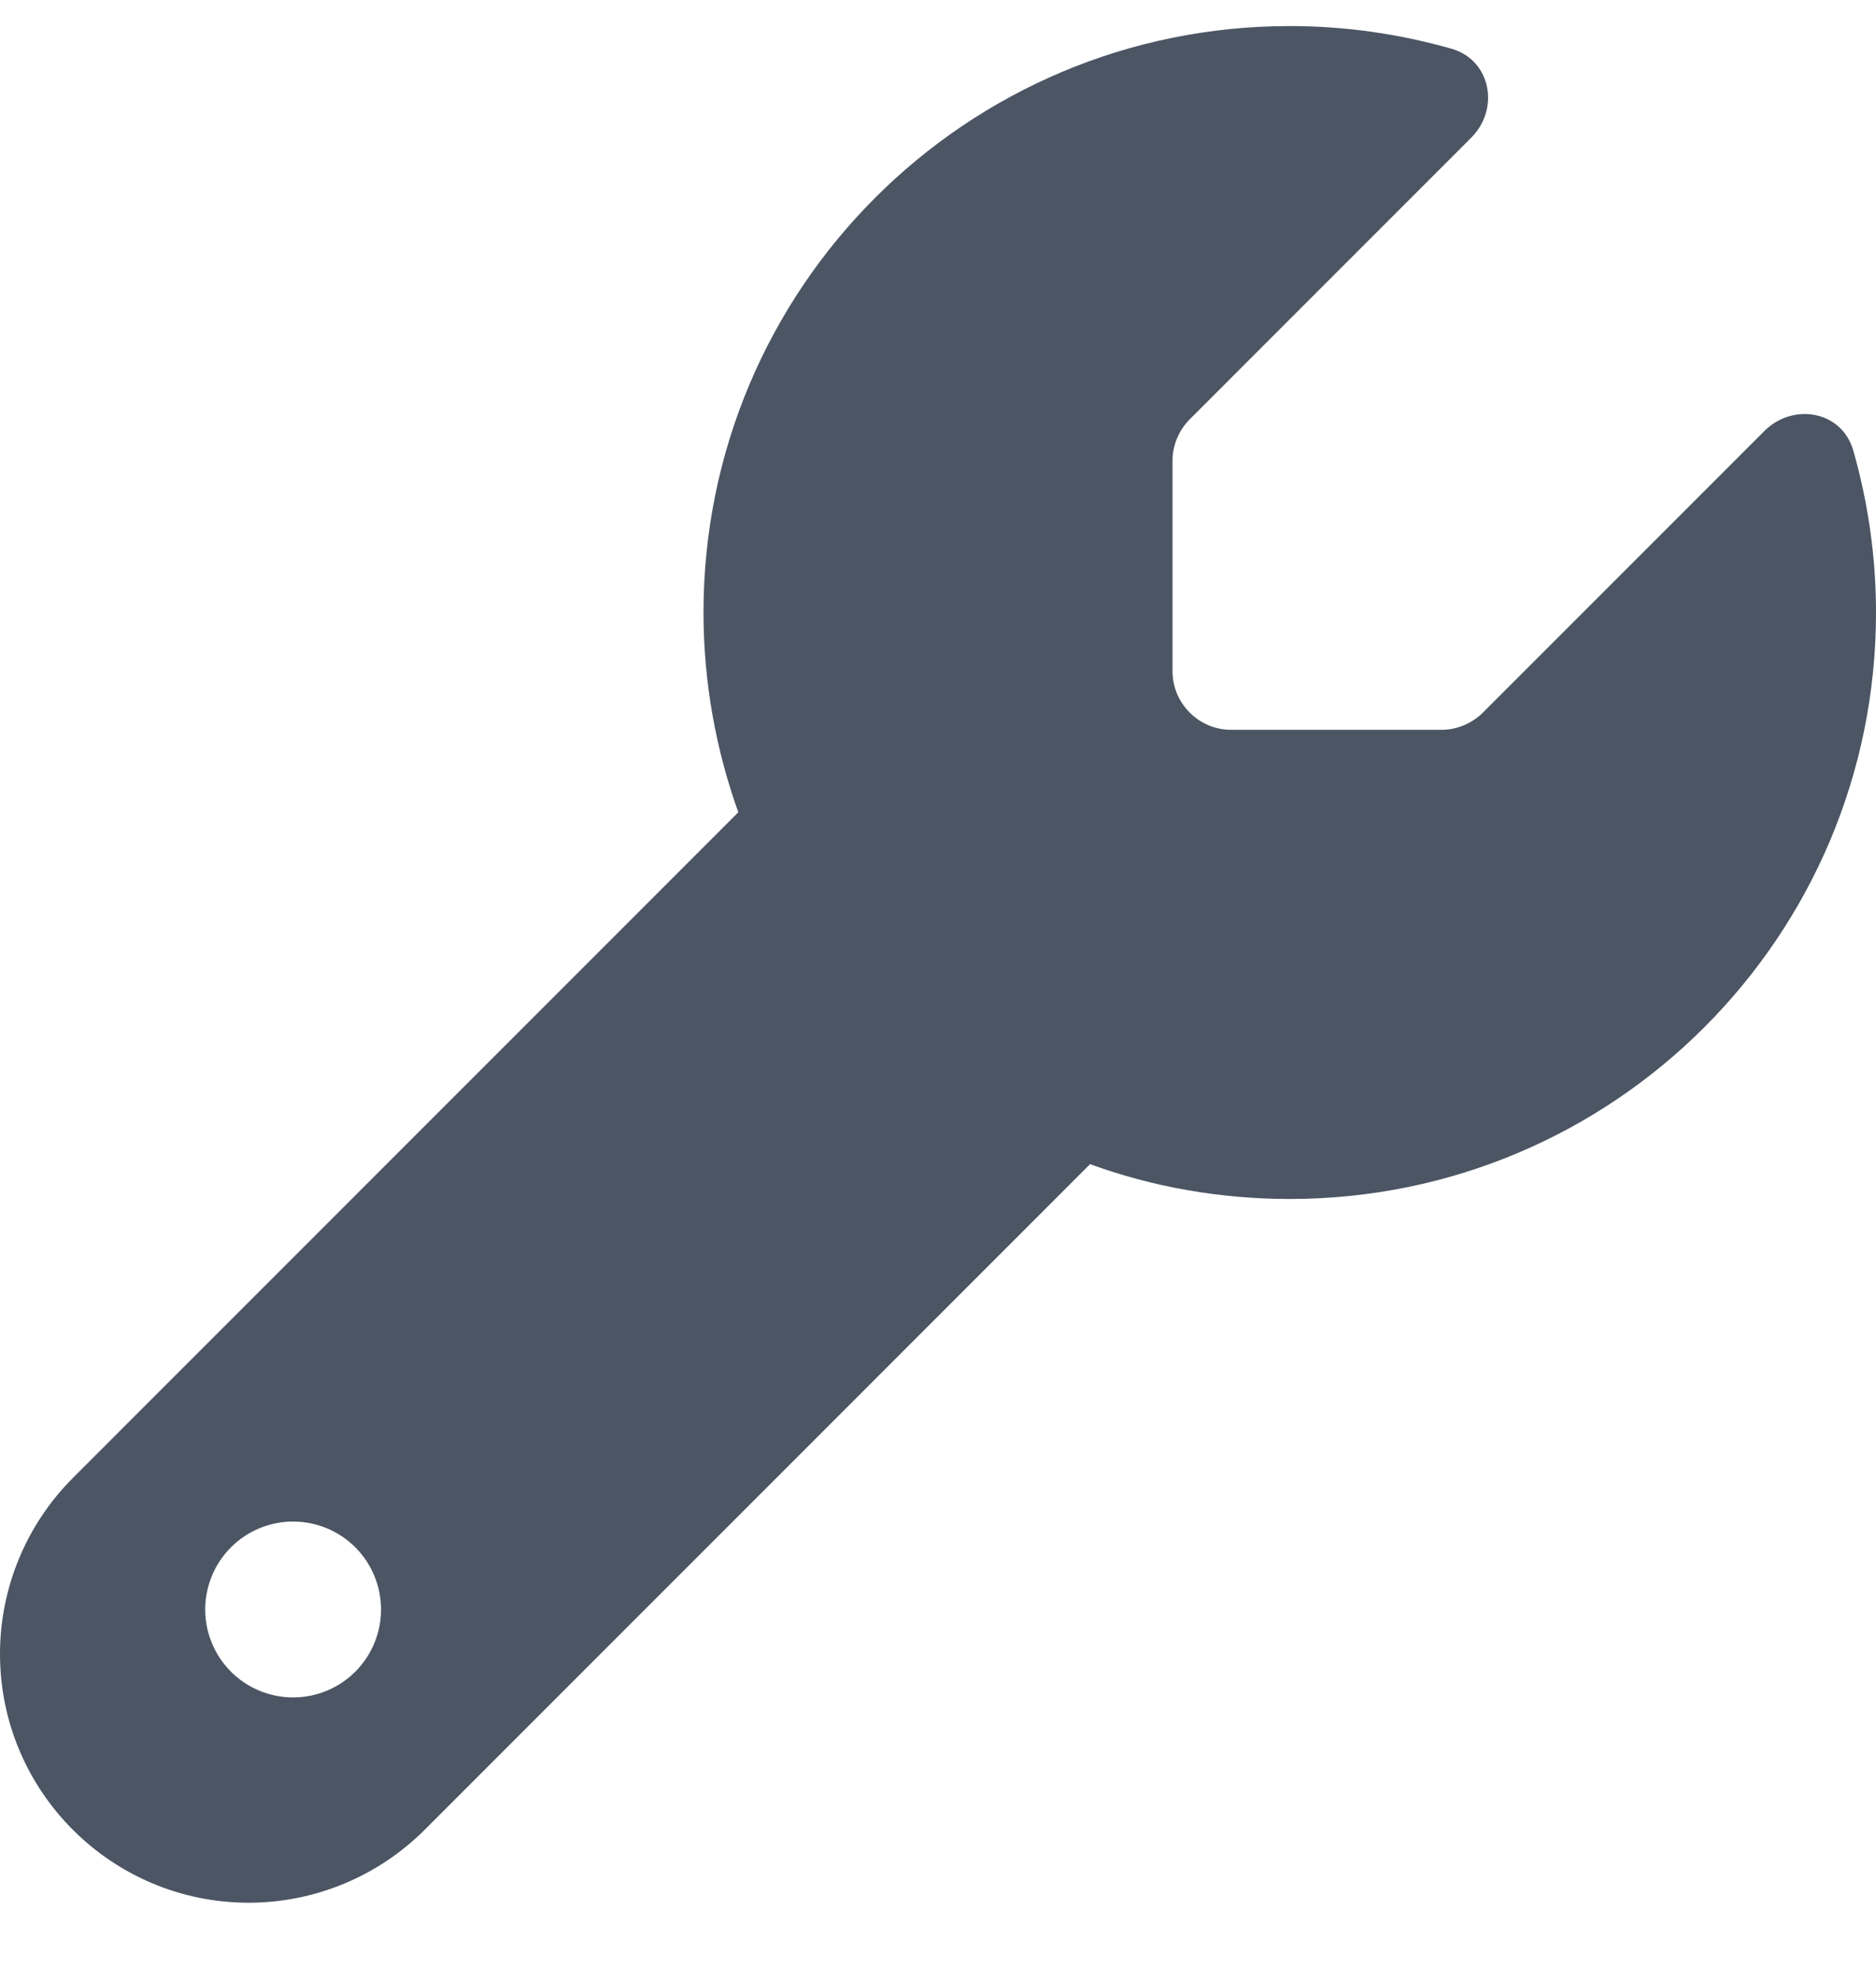 <svg width="18" height="19" viewBox="0 0 18 19" fill="none" xmlns="http://www.w3.org/2000/svg">
<g clip-path="url(#clip0_1_6426)">
<path d="M12.375 11.5C15.483 11.5 18 8.983 18 5.875C18 5.337 17.923 4.817 17.782 4.321C17.673 3.941 17.206 3.857 16.928 4.135L14.228 6.835C14.122 6.94 13.978 7 13.831 7H11.812C11.503 7 11.25 6.747 11.25 6.438V4.42C11.25 4.272 11.31 4.128 11.415 4.022L14.115 1.322C14.393 1.045 14.305 0.577 13.929 0.468C13.433 0.327 12.913 0.25 12.375 0.25C9.267 0.25 6.75 2.767 6.75 5.875C6.75 6.546 6.87 7.193 7.084 7.791L0.7 14.175C0.253 14.622 0 15.23 0 15.863C0 17.181 1.069 18.25 2.387 18.25C3.02 18.25 3.628 17.997 4.075 17.55L10.459 11.166C11.057 11.384 11.704 11.5 12.375 11.5ZM2.812 14.594C3.036 14.594 3.251 14.683 3.409 14.841C3.567 14.999 3.656 15.214 3.656 15.438C3.656 15.661 3.567 15.876 3.409 16.034C3.251 16.192 3.036 16.281 2.812 16.281C2.589 16.281 2.374 16.192 2.216 16.034C2.058 15.876 1.969 15.661 1.969 15.438C1.969 15.214 2.058 14.999 2.216 14.841C2.374 14.683 2.589 14.594 2.812 14.594Z" fill="#4B5563"/>
</g>
<defs>
<clipPath id="clip0_1_6426">
<path d="M0 0.25H18V18.25H0V0.25Z" fill="white"/>
</clipPath>
</defs>
</svg>
